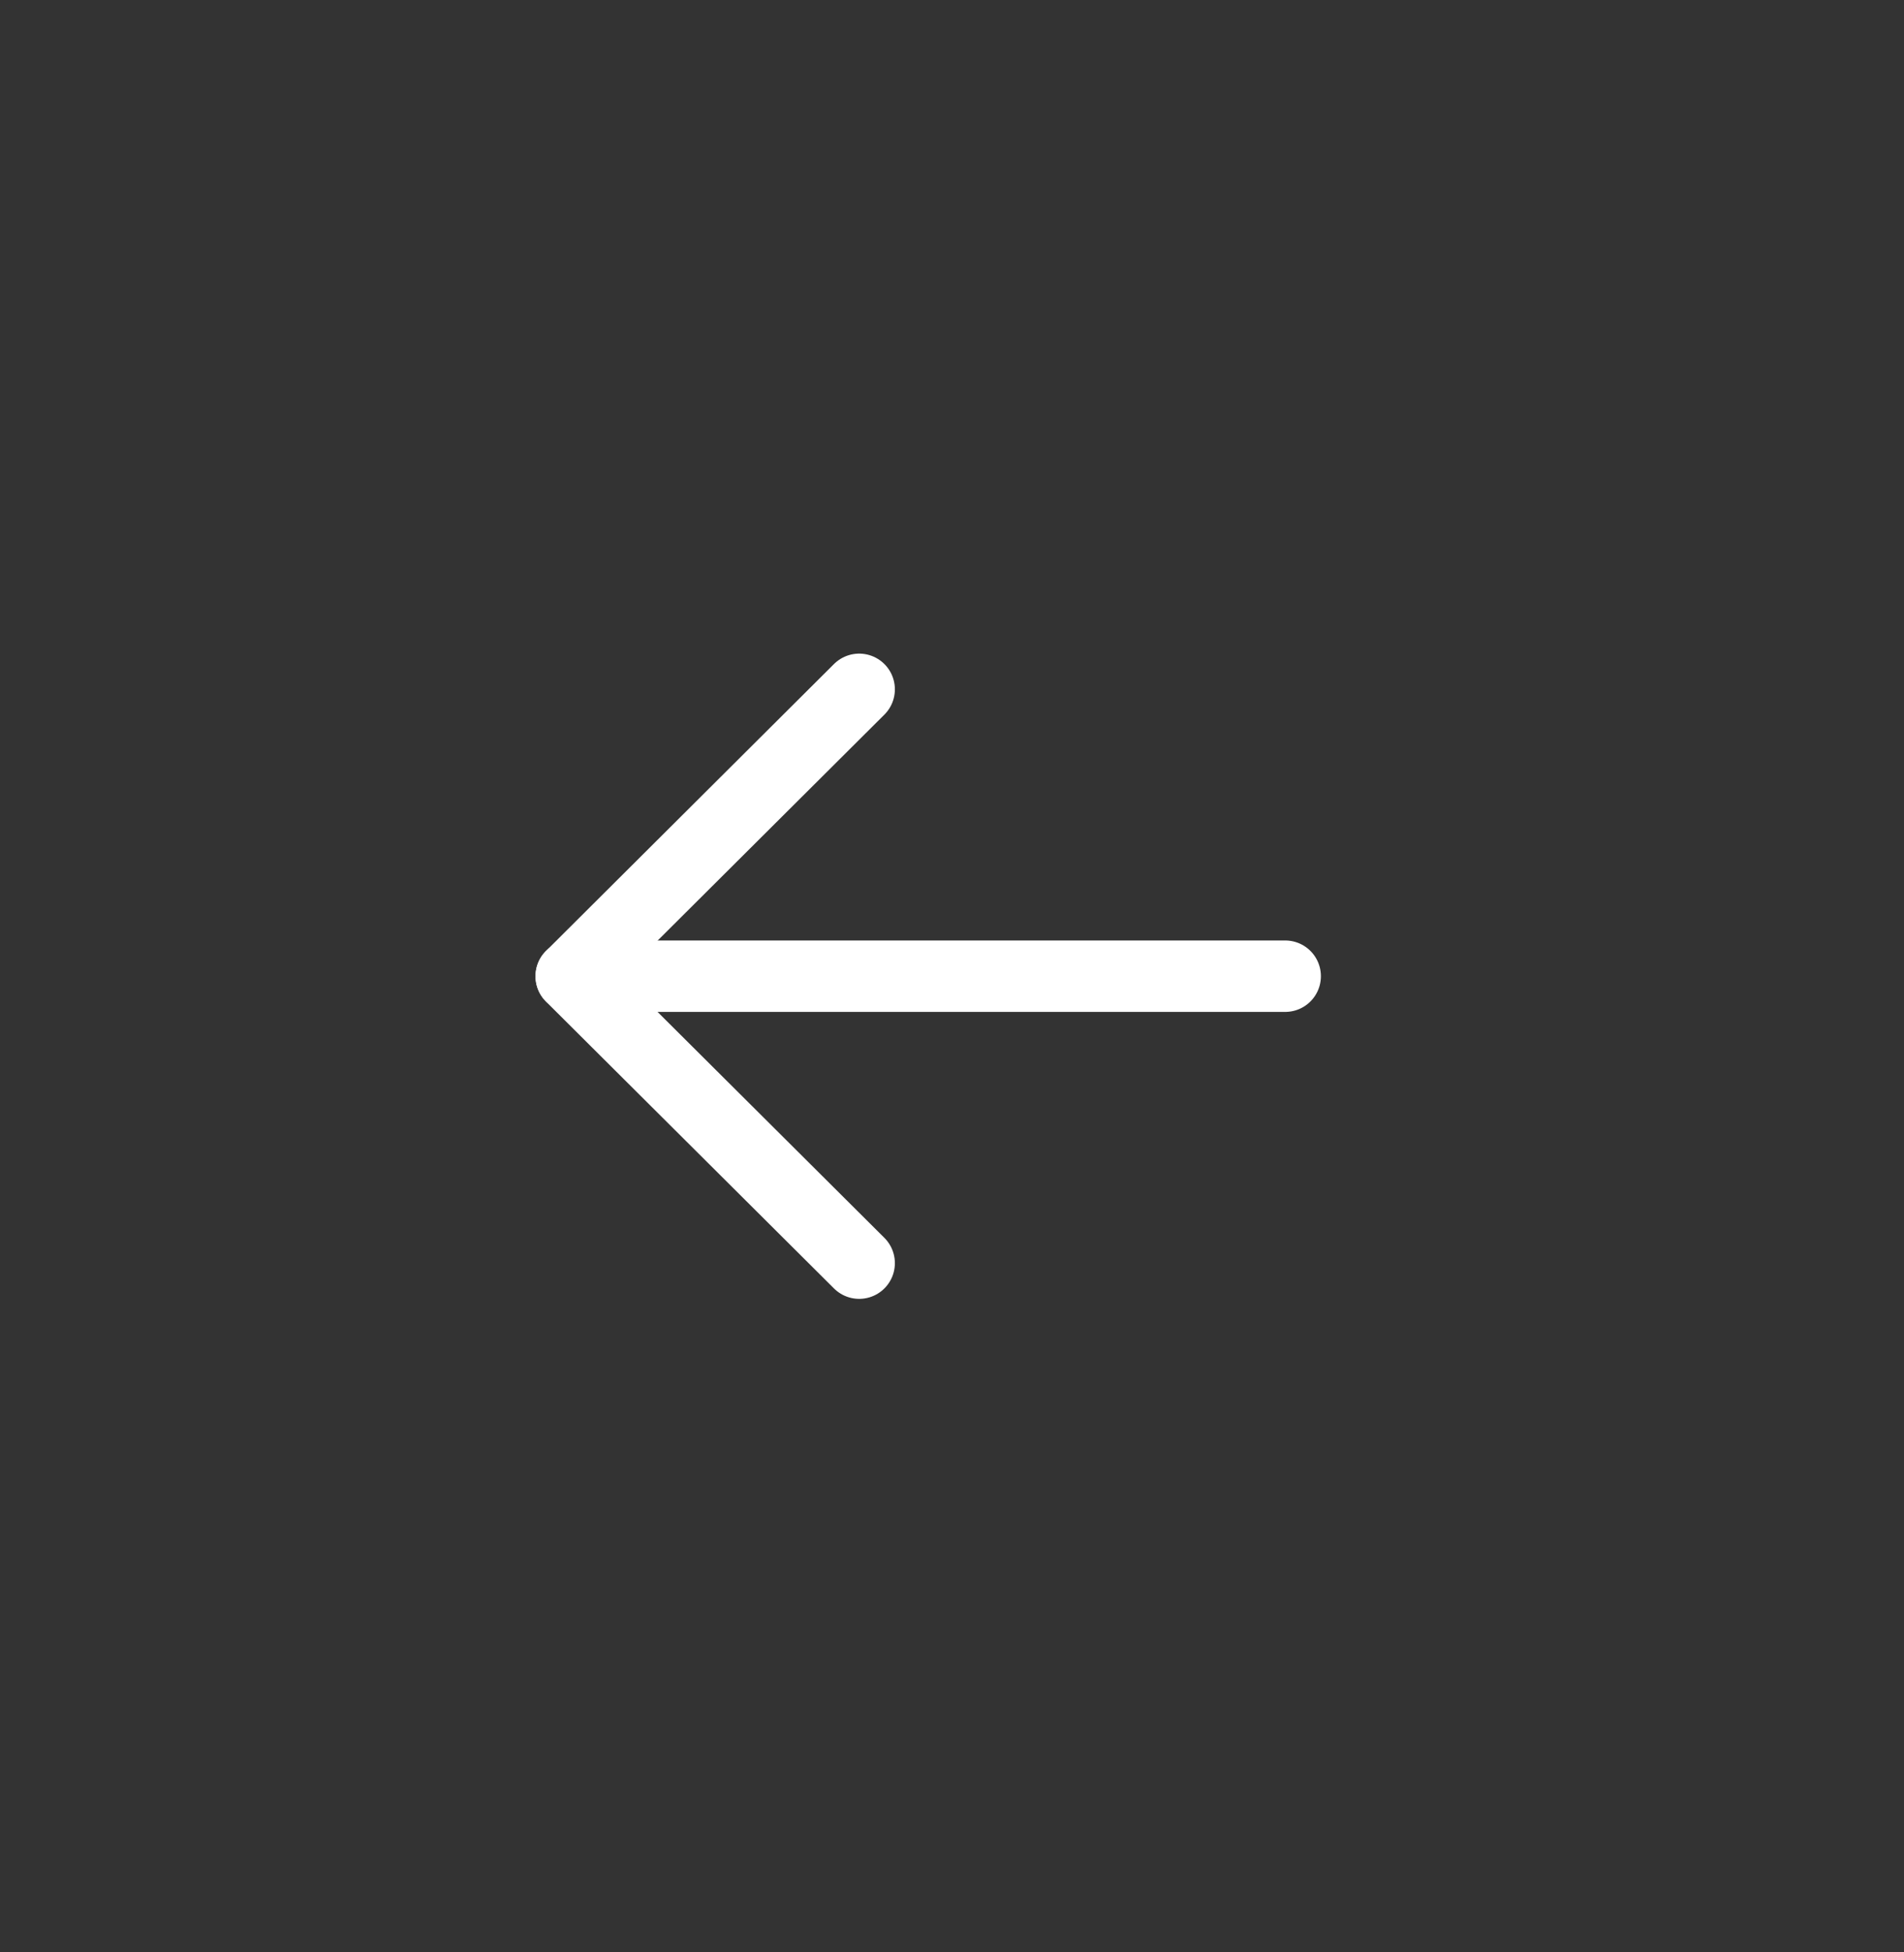 <svg width="40" height="41" viewBox="0 0 40 41" fill="none" xmlns="http://www.w3.org/2000/svg">
<rect x="0" y="0" width="40" height="41" fill="#333333" stroke="none"/>
<g id="Component 29 &#226;&#128;&#147; 18">
<g id="Arrow---Right">
<g id="Group 5467">
<path id="Path 769" d="M12 20.5L27 20.5" stroke="white" stroke-width="1.5" stroke-linecap="round" stroke-linejoin="round"/>
<path id="Path 770" d="M18.05 26.526L12 20.502L18.05 14.476" stroke="white" stroke-width="1.5" stroke-linecap="round" stroke-linejoin="round"/>
</g>
</g>
</g>
</svg>
